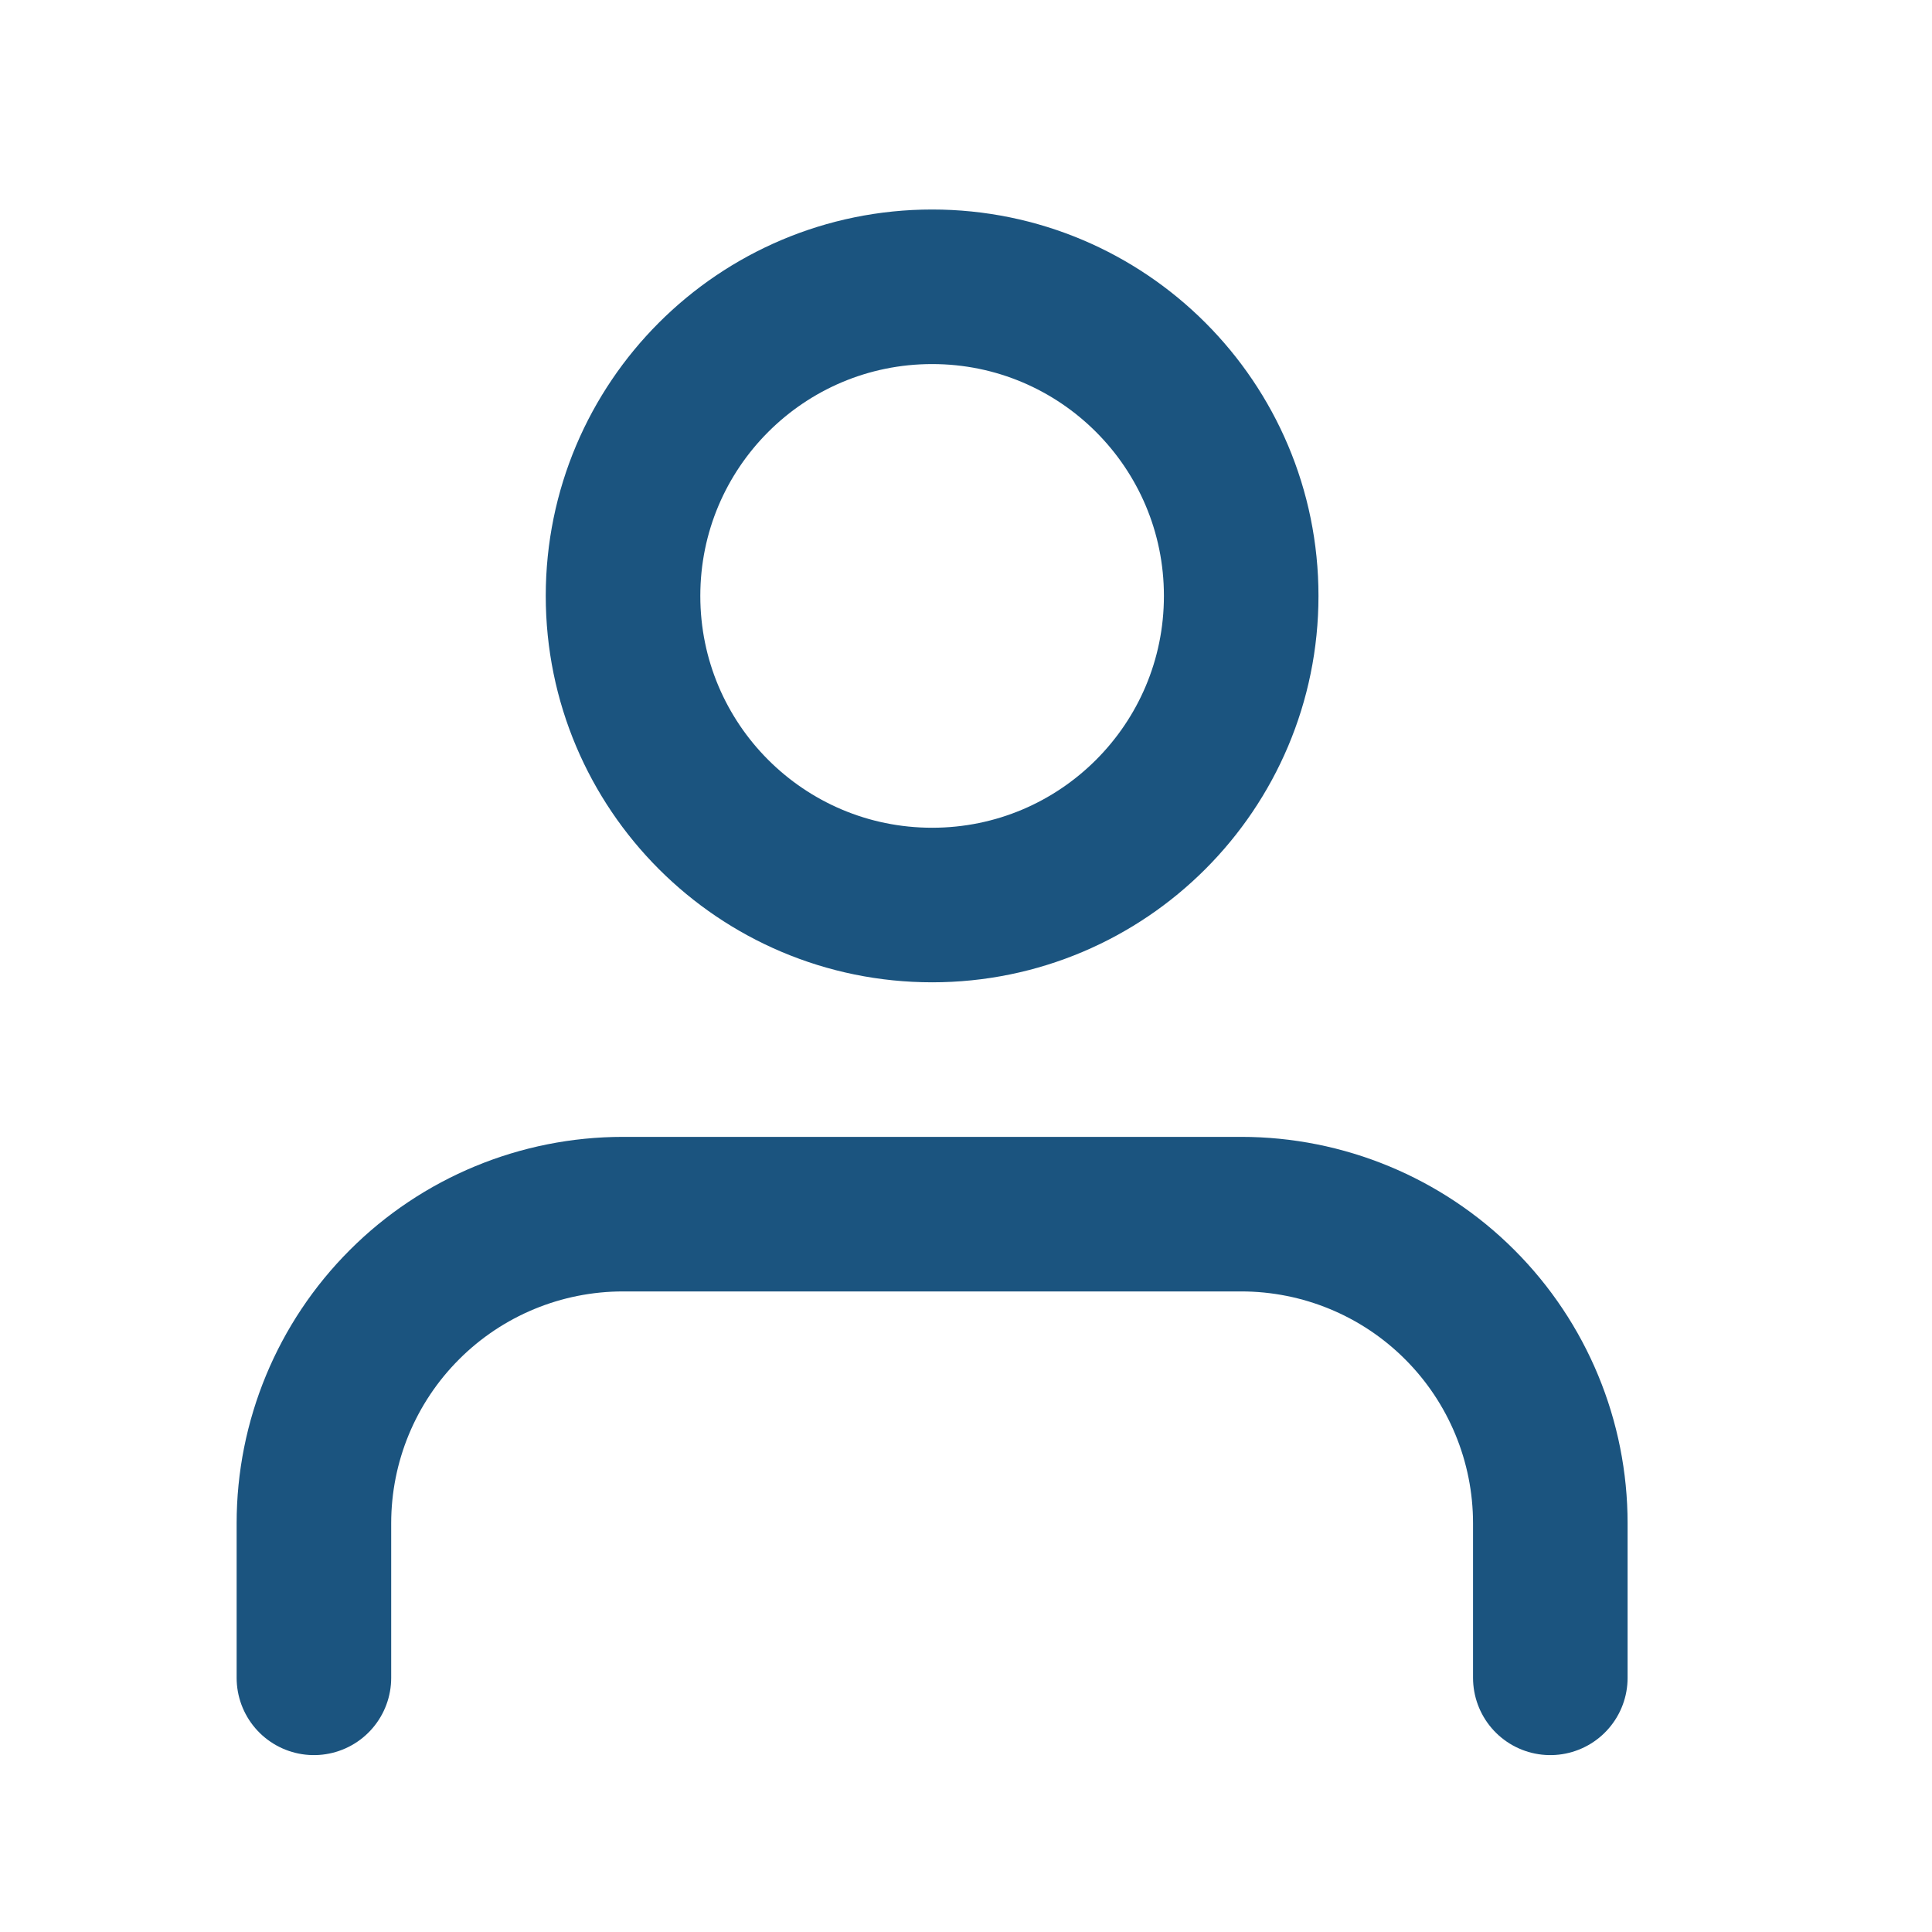 <svg width="25" height="25" viewBox="0 0 25 25" fill="none" xmlns="http://www.w3.org/2000/svg">
<path d="M20.061 21.711V19.711C20.061 18.65 19.64 17.633 18.89 16.883C18.14 16.132 17.122 15.711 16.061 15.711H8.062C7.001 15.711 5.983 16.132 5.233 16.883C4.483 17.633 4.062 18.65 4.062 19.711V21.711" stroke="#1B547F" stroke-width="2" stroke-linecap="round" stroke-linejoin="round"/>
<path d="M12.062 11.711C14.271 11.711 16.061 9.92 16.061 7.711C16.061 5.502 14.271 3.711 12.062 3.711C9.852 3.711 8.062 5.502 8.062 7.711C8.062 9.92 9.852 11.711 12.062 11.711Z" stroke="#1B547F" stroke-width="2" stroke-linecap="round" stroke-linejoin="round"/>
</svg>
